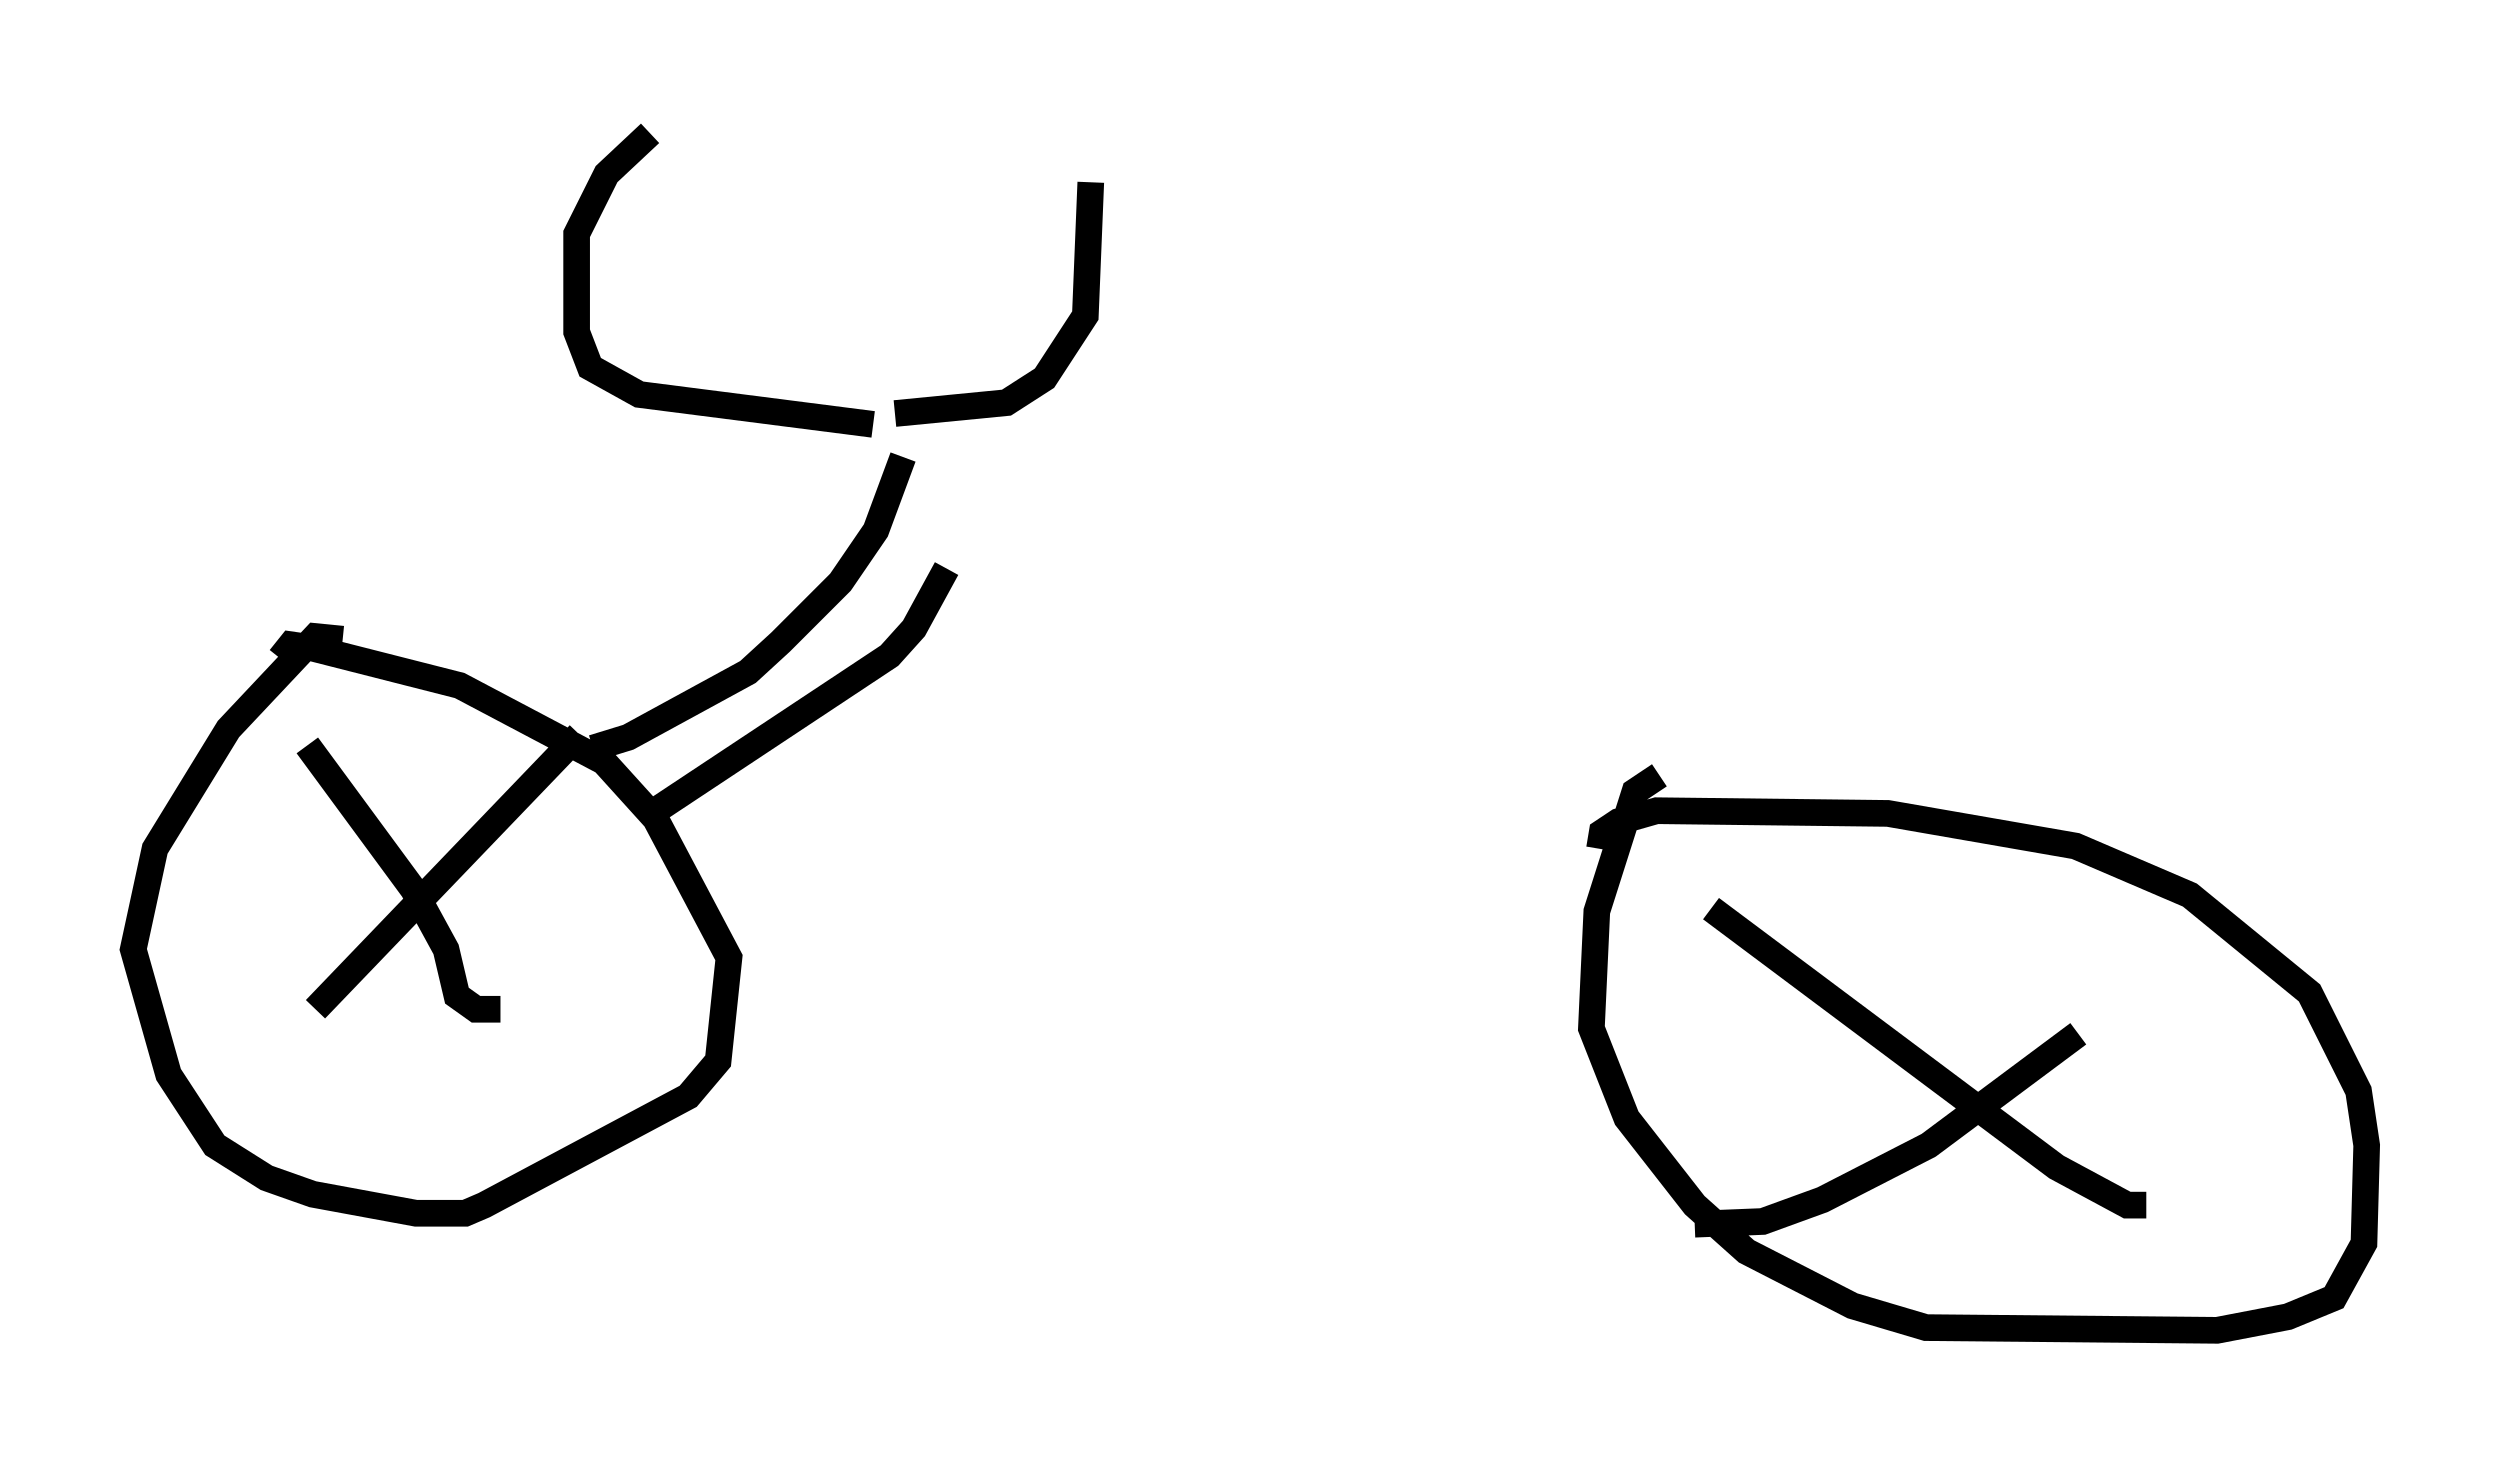 <?xml version="1.0" encoding="utf-8" ?>
<svg baseProfile="full" height="54.917" version="1.1" width="93.811" xmlns="http://www.w3.org/2000/svg" xmlns:ev="http://www.w3.org/2001/xml-events" xmlns:xlink="http://www.w3.org/1999/xlink"><defs /><rect fill="white" height="54.917" width="93.811" x="0" y="0" /><path d="M13.983, 24.702 m-1.123, -0.715 l-1.021, -0.102 -3.267, 3.471 l-2.756, 4.492 -0.817, 3.777 l1.327, 4.696 1.735, 2.654 l1.94, 1.225 1.735, 0.613 l3.879, 0.715 1.838, 0.0 l0.715, -0.306 7.656, -4.083 l1.123, -1.327 0.408, -3.879 l-2.756, -5.206 -1.94, -2.144 l-5.41, -2.858 -5.615, -1.429 l-0.715, -0.102 -0.408, 0.51 m1.021, 3.267 l3.981, 5.41 1.225, 2.246 l0.408, 1.735 0.715, 0.51 l0.919, 0.0 m2.96, -10.311 l-9.902, 10.311 m50.43, -8.779 l-0.919, 0.613 -1.429, 4.492 l-0.204, 4.39 1.327, 3.369 l2.552, 3.267 1.94, 1.735 l3.981, 2.042 2.756, 0.817 l10.923, 0.102 2.654, -0.51 l1.735, -0.715 1.123, -2.042 l0.102, -3.675 -0.306, -2.042 l-1.838, -3.675 -4.492, -3.675 l-4.288, -1.838 -7.044, -1.225 l-8.677, -0.102 -1.429, 0.408 l-0.613, 0.408 -0.102, 0.613 m4.185, 2.246 l12.965, 9.698 2.654, 1.429 l0.715, 0.0 m-2.552, -6.431 l-5.615, 4.185 -3.981, 2.042 l-2.246, 0.817 -2.552, 0.102 m-41.344, -17.865 l1.327, -0.408 4.492, -2.45 l1.225, -1.123 2.246, -2.246 l1.327, -1.94 1.021, -2.756 m-9.596, 13.475 l9.086, -6.023 0.919, -1.021 l1.225, -2.246 m-2.756, -5.41 l-8.779, -1.123 -1.838, -1.021 l-0.51, -1.327 0.0, -3.675 l1.123, -2.246 1.633, -1.531 m9.188, 10.515 l4.185, -0.408 1.429, -0.919 l1.531, -2.348 0.204, -5.002 " fill="none" stroke="black" stroke-width="1" /></svg>